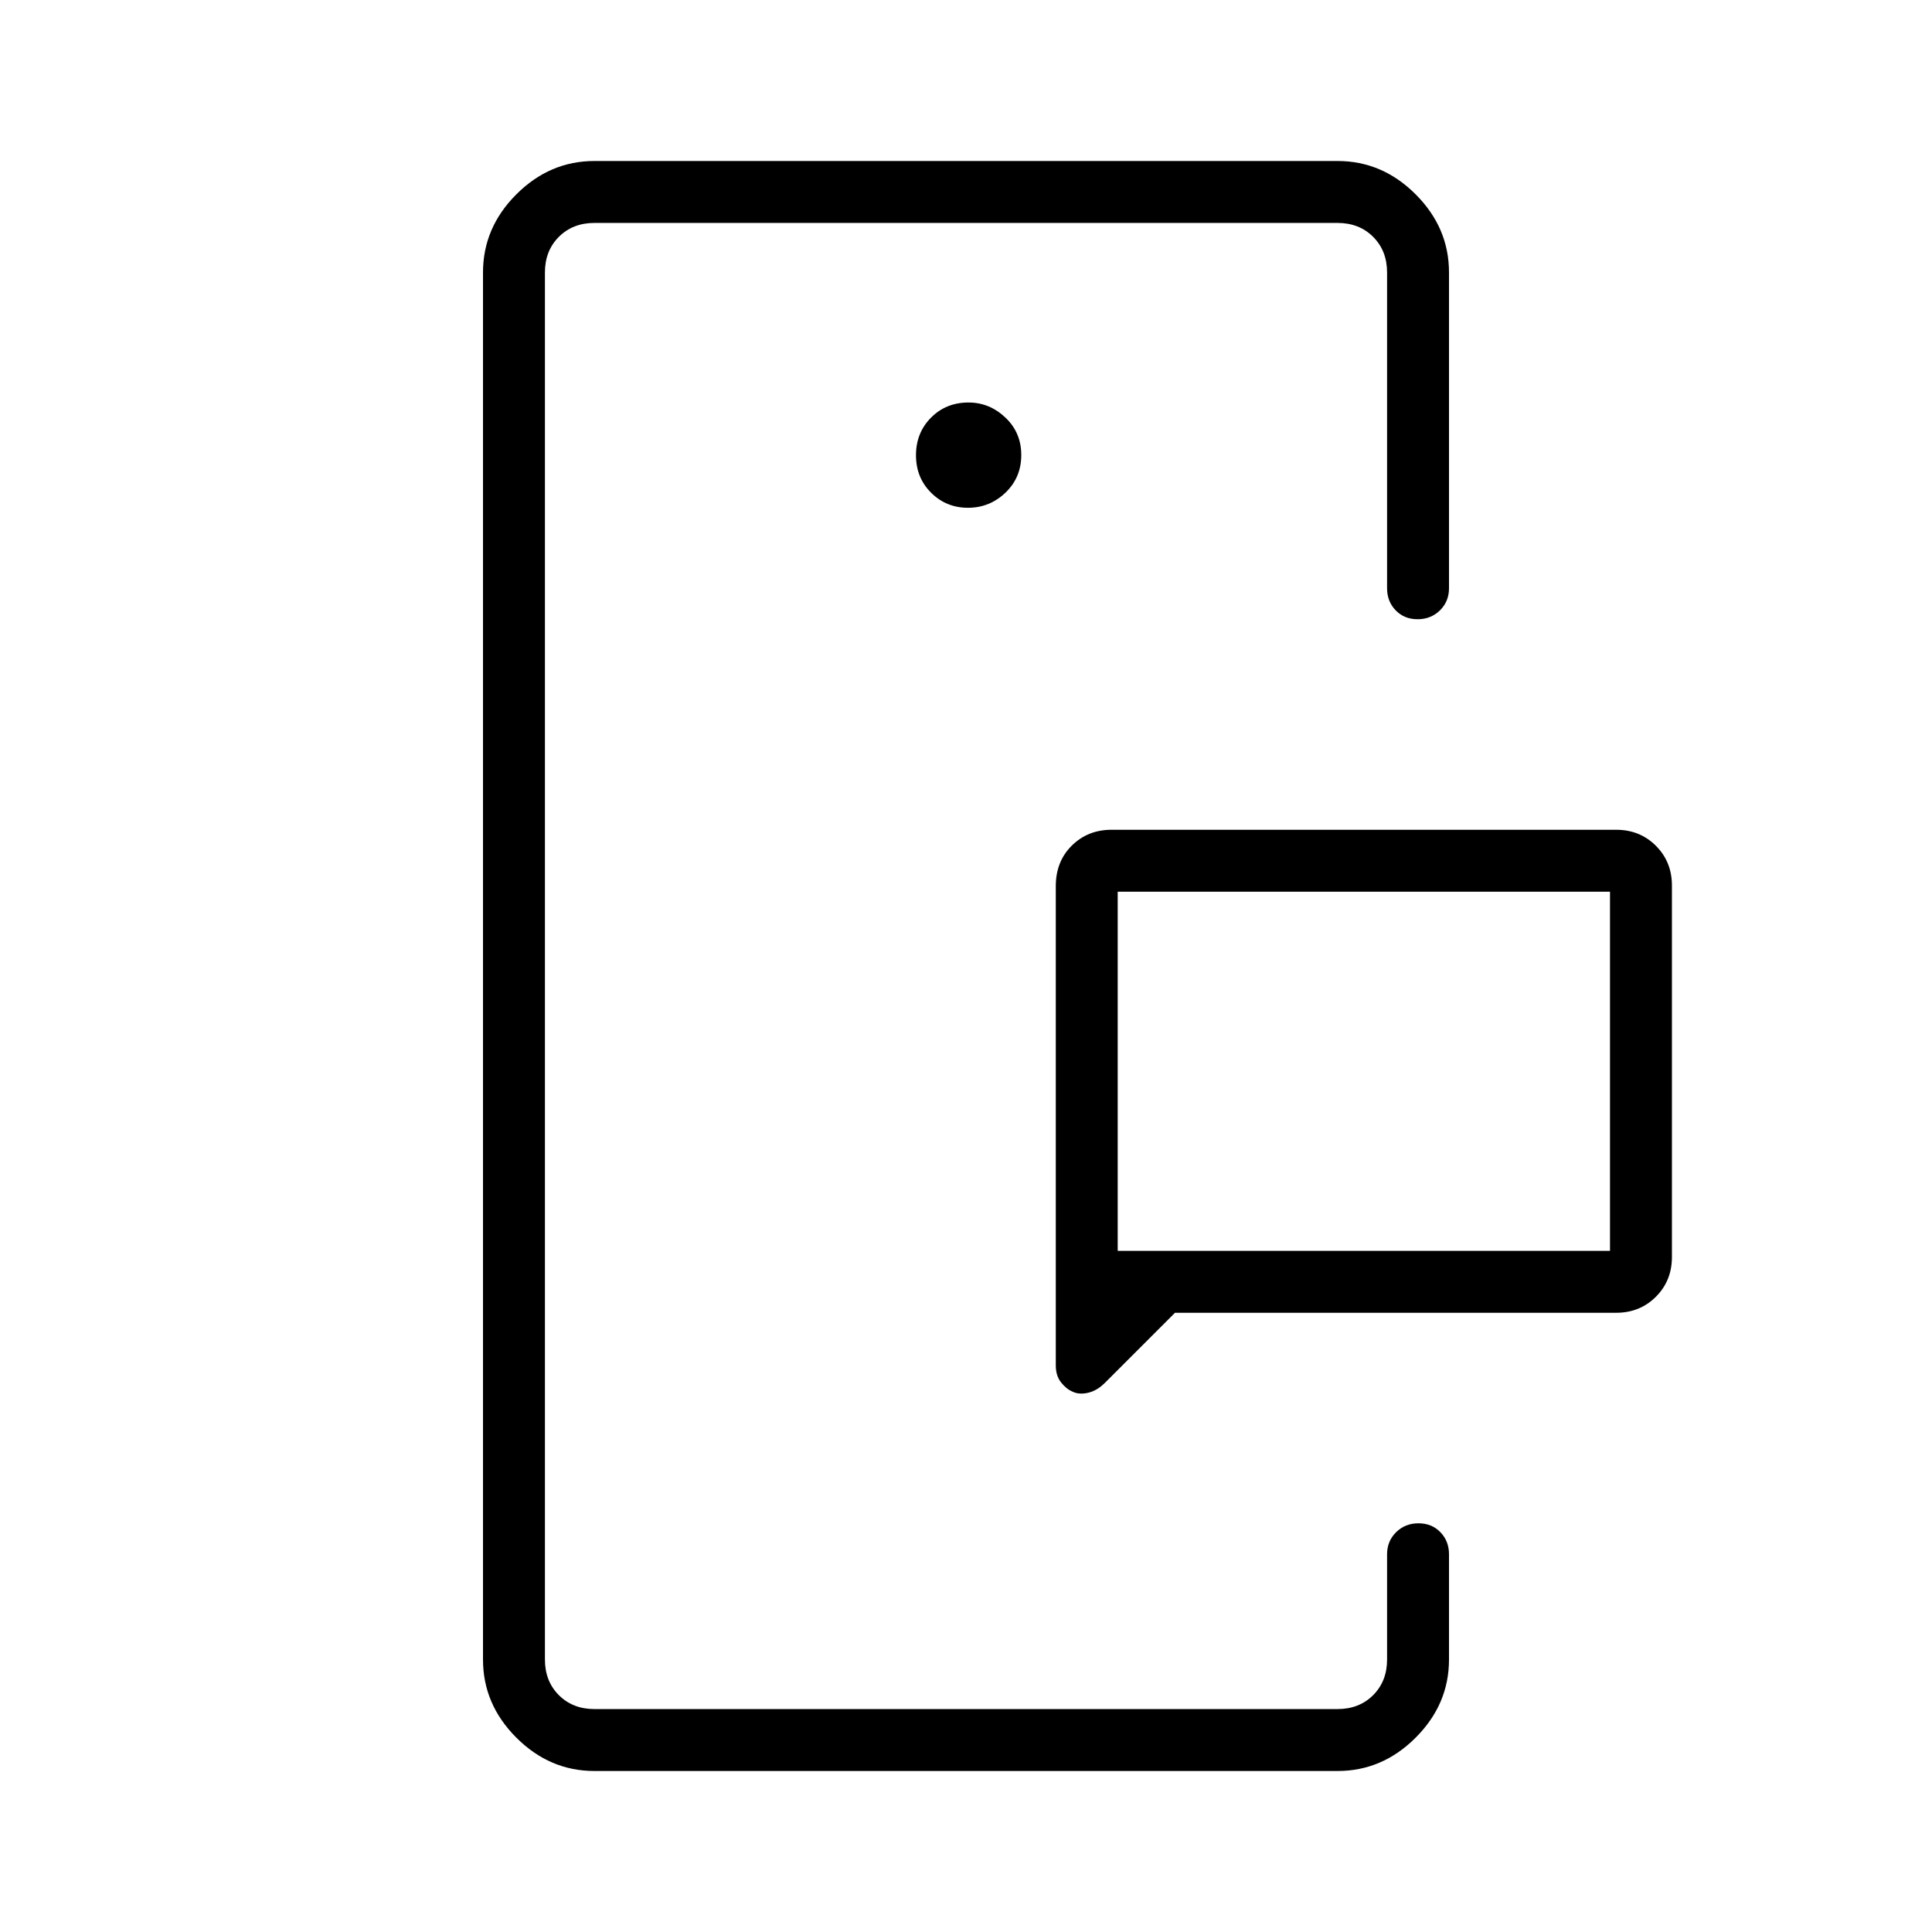 <svg xmlns="http://www.w3.org/2000/svg" width="48" height="48" viewBox="0 -960 960 960"><path d="M270.77-110.77v-738.46 738.46Zm418.46 0v-110.77 110.77ZM555.38-338.46H800v-178.46H555.38v178.46Zm247.7 30.77H583.85l-34.77 34.77q-4 4-8.5 5t-7.73-.62q-3.04-1.29-5.64-4.58-2.59-3.29-2.59-8.41v-238.16q0-12.27 7.96-20.14 7.96-7.86 19.73-7.86h250.77q11.77 0 19.73 7.96 7.96 7.96 7.96 19.73v184.62q0 11.76-7.96 19.73-7.96 7.96-19.73 7.96ZM295.38-80q-22.25 0-38.81-16.57Q240-113.13 240-135.38v-689.24q0-22.25 16.57-38.81Q273.13-880 295.38-880h369.24q22.25 0 38.81 16.57Q720-846.87 720-824.62v156.93q0 6.54-4.48 10.96-4.49 4.42-11.12 4.42-6.63 0-10.9-4.42-4.27-4.42-4.27-10.96v-156.93q0-10.76-6.92-17.69-6.93-6.92-17.69-6.92H295.38q-10.76 0-17.69 6.92-6.92 6.93-6.92 17.69v689.24q0 10.76 6.92 17.69 6.93 6.92 17.69 6.92h369.24q10.76 0 17.69-6.92 6.92-6.93 6.92-17.69v-52.31q0-6.54 4.49-10.96 4.48-4.43 11.11-4.43 6.63 0 10.9 4.43 4.27 4.42 4.27 10.96v52.31q0 22.25-16.57 38.81Q686.87-80 664.62-80H295.38Zm185.6-627.69q10.79 0 18.64-7.52 7.84-7.51 7.84-18.69 0-11.18-7.91-18.64-7.91-7.46-18.3-7.46-11.17 0-18.63 7.52-7.47 7.51-7.47 18.69 0 11.17 7.52 18.64 7.51 7.46 18.31 7.46Zm74.4 369.23v-178.46 178.46Z"/></svg>